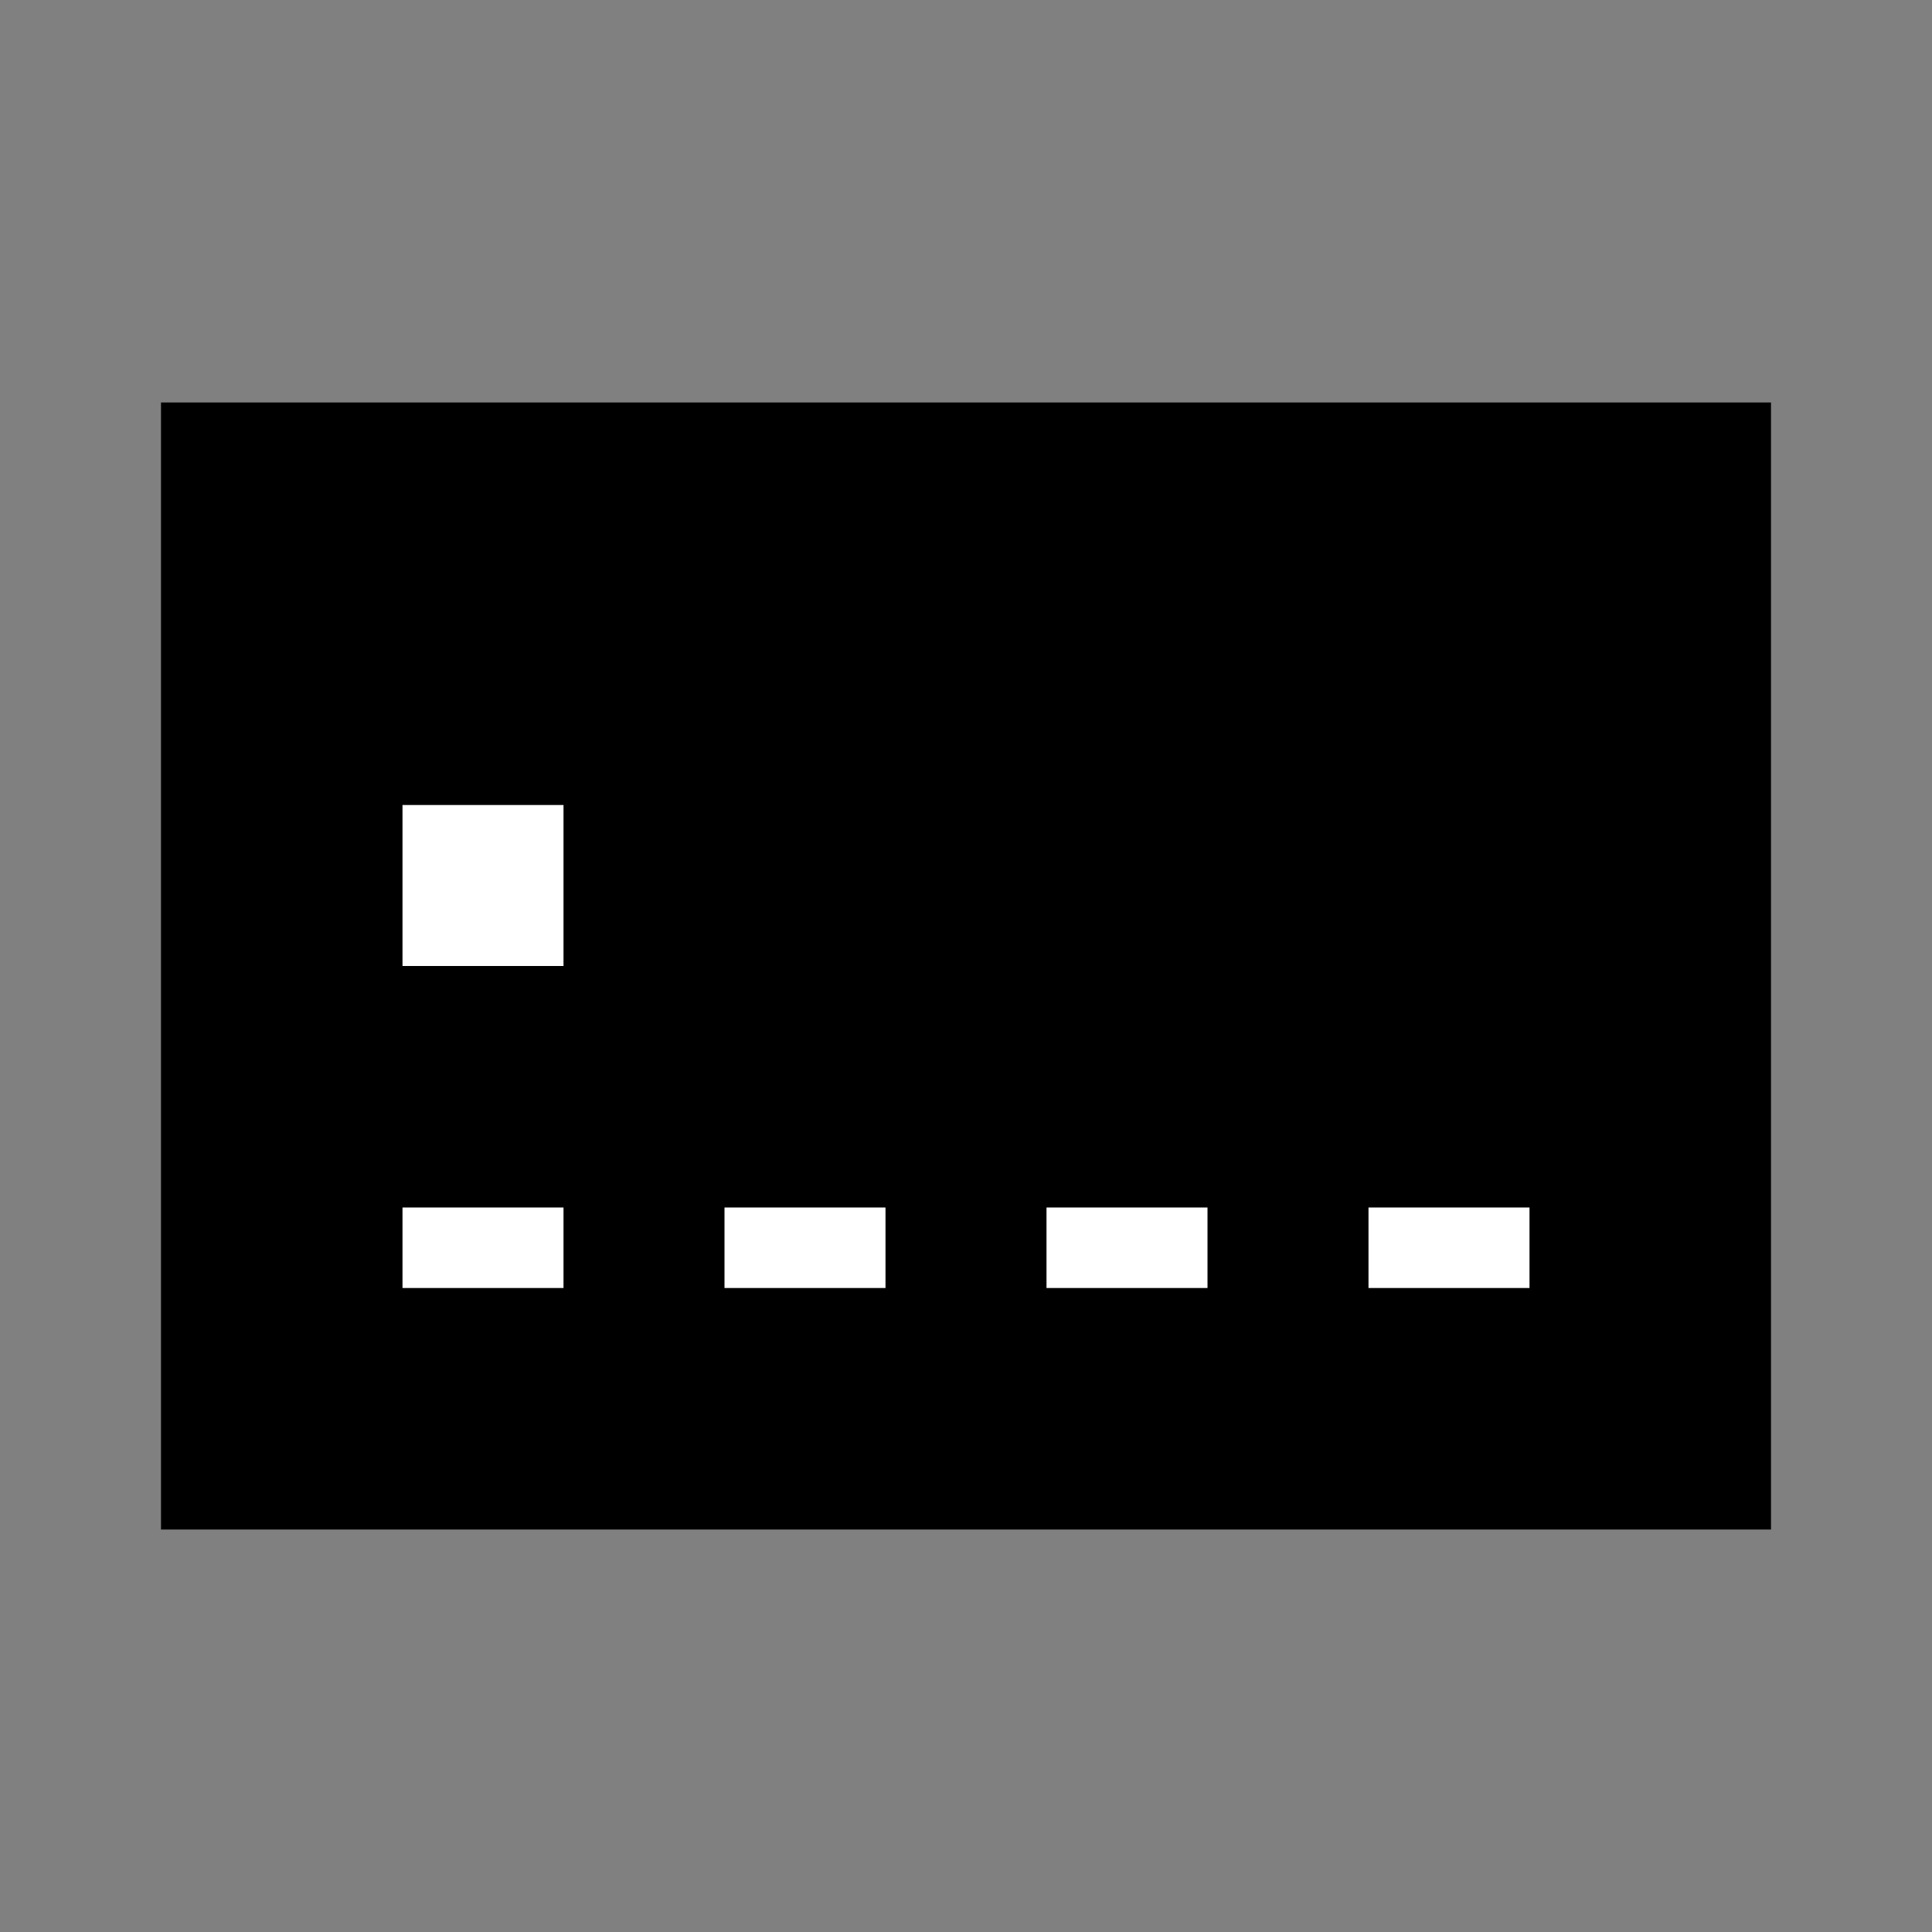 <?xml version="1.0" encoding="utf-8"?>
<!-- Generator: Adobe Illustrator 19.1.0, SVG Export Plug-In . SVG Version: 6.00 Build 0)  -->
<svg version="1.1" id="eds-icon--credit-card-front_svg"
	 xmlns="http://www.w3.org/2000/svg" xmlns:xlink="http://www.w3.org/1999/xlink" x="0px" y="0px" viewBox="0 0 24 24"
	 enable-background="new 0 0 24 24" xml:space="preserve">
<rect x="0" y="0" width="24" height="24" fill="#808080" stroke="none"/>
<path id="eds-icon--credit-card-front_base" fill-rule="evenodd" clip-rule="evenodd" d="M2,19h20V5H2"/>
<g id="eds-icon--credit-card-front_dashes">
	<rect x="5" y="15" fill-rule="evenodd" clip-rule="evenodd" fill="#FFFFFF" width="2" height="1"/>
	<rect x="9" y="15" fill-rule="evenodd" clip-rule="evenodd" fill="#FFFFFF" width="2" height="1"/>
	<rect x="13" y="15" fill-rule="evenodd" clip-rule="evenodd" fill="#FFFFFF" width="2" height="1"/>
	<rect x="17" y="15" fill-rule="evenodd" clip-rule="evenodd" fill="#FFFFFF" width="2" height="1"/>
</g>
<polygon id="eds-icon--credit-card-front_square" fill-rule="evenodd" clip-rule="evenodd" fill="#FFFFFF" points="
	5,12 5,10 7,10 7,12 "/>
</svg>
